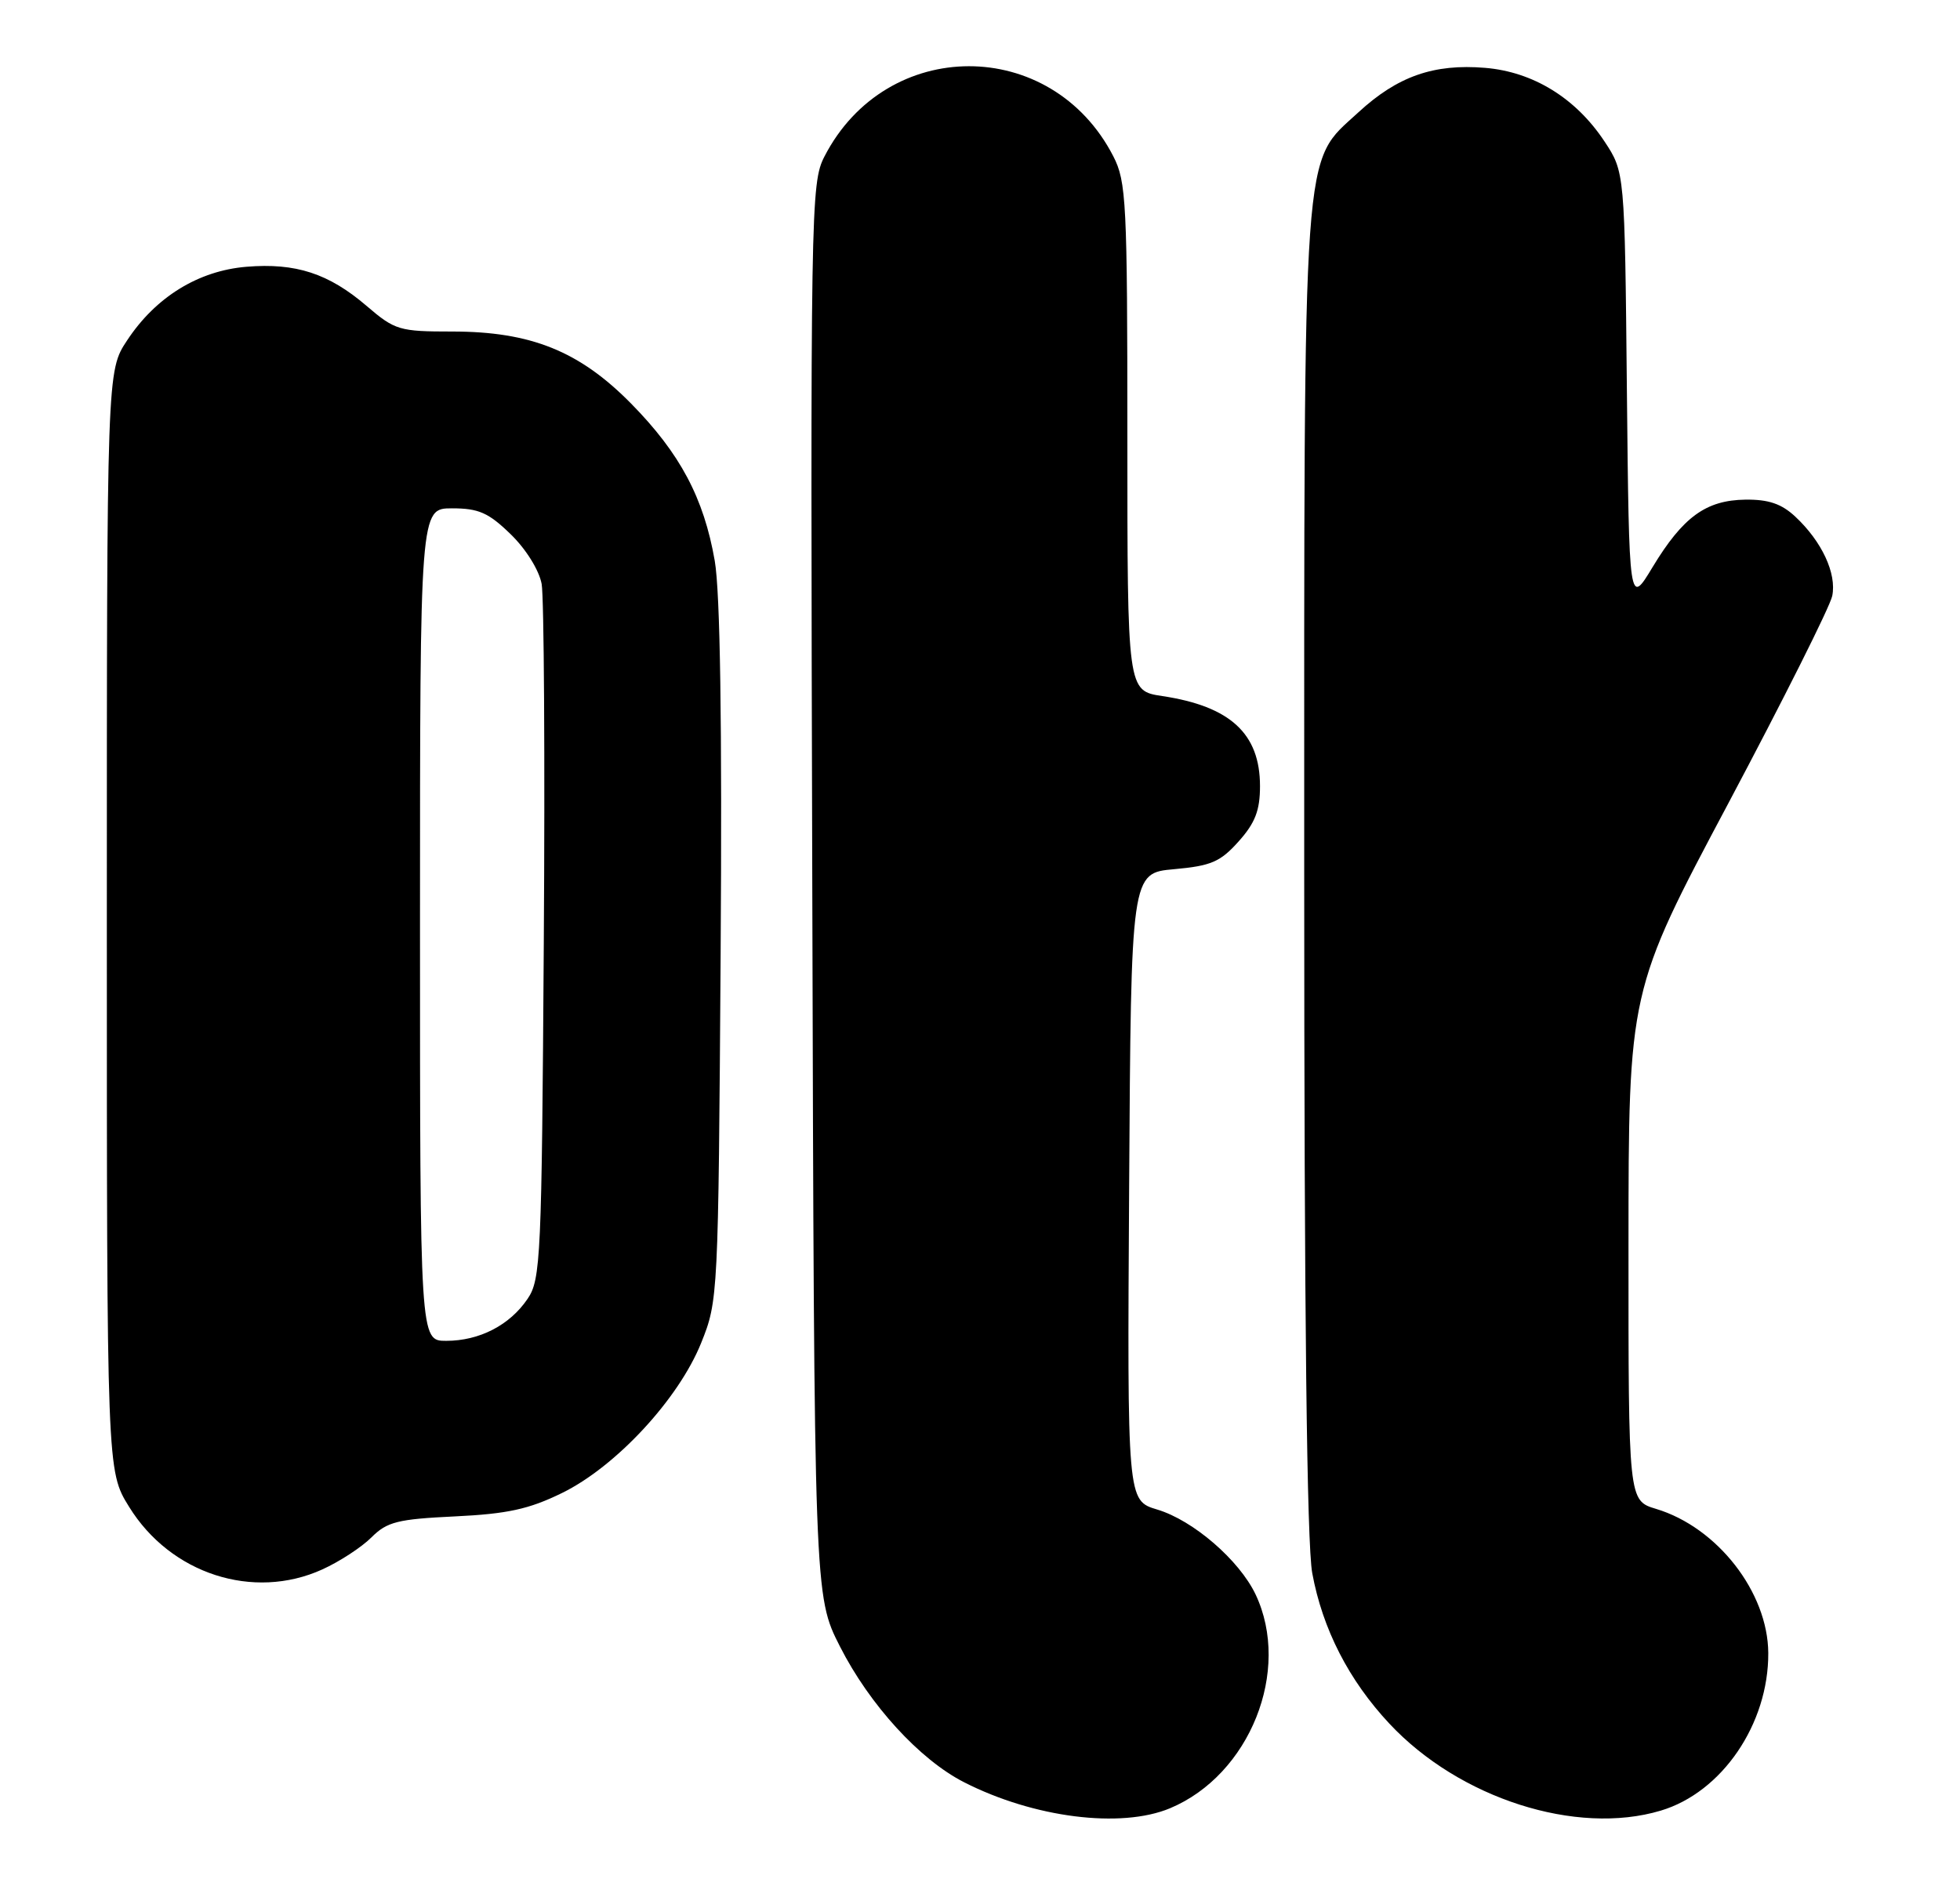 <?xml version="1.0" encoding="UTF-8" standalone="no"?>
<!DOCTYPE svg PUBLIC "-//W3C//DTD SVG 1.1//EN" "http://www.w3.org/Graphics/SVG/1.1/DTD/svg11.dtd" >
<svg xmlns="http://www.w3.org/2000/svg" xmlns:xlink="http://www.w3.org/1999/xlink" version="1.1" viewBox="0 0 266 256">
 <g >
 <path fill="currentColor"
d=" M 158.78 245.45 C 169.62 240.92 175.29 226.75 170.40 216.42 C 168.18 211.76 161.93 206.36 157.05 204.90 C 152.98 203.68 152.98 203.68 153.24 161.09 C 153.50 118.50 153.50 118.50 159.35 117.98 C 164.36 117.53 165.62 116.99 168.10 114.21 C 170.34 111.71 171.00 110.00 171.00 106.71 C 171.00 99.58 166.97 95.87 157.74 94.48 C 153.00 93.77 153.00 93.77 153.00 59.35 C 153.00 27.43 152.86 24.65 151.09 21.21 C 142.70 4.90 120.29 4.92 111.89 21.24 C 110.03 24.86 109.98 27.94 110.24 120.79 C 110.50 216.61 110.50 216.61 113.99 223.48 C 118.01 231.40 124.81 238.84 130.83 241.91 C 140.29 246.74 152.11 248.23 158.78 245.45 Z  M 225.38 245.77 C 233.70 243.29 240.03 234.00 239.98 224.38 C 239.93 216.13 233.08 207.32 224.75 204.81 C 221.00 203.68 221.00 203.68 221.01 169.09 C 221.02 134.50 221.02 134.50 234.58 109.00 C 242.03 94.97 248.37 82.32 248.66 80.89 C 249.28 77.85 247.26 73.50 243.65 70.13 C 241.78 68.38 240.01 67.78 236.88 67.82 C 231.53 67.89 228.41 70.16 224.29 76.96 C 221.09 82.27 221.09 82.27 220.79 52.81 C 220.50 23.35 220.50 23.35 217.74 19.18 C 213.85 13.31 208.07 9.75 201.55 9.21 C 194.57 8.63 189.65 10.36 184.34 15.26 C 176.68 22.32 177.00 17.78 177.00 118.50 C 177.00 178.53 177.36 209.56 178.09 213.53 C 179.49 221.13 183.06 228.08 188.56 233.96 C 198.05 244.11 213.92 249.20 225.38 245.77 Z  M 43.74 213.03 C 46.08 211.97 49.08 210.01 50.41 208.68 C 52.53 206.56 53.96 206.20 61.75 205.83 C 68.86 205.49 71.79 204.85 76.26 202.66 C 83.59 199.08 92.09 189.91 95.16 182.28 C 97.46 176.56 97.49 176.02 97.80 129.50 C 98.01 98.15 97.74 80.37 97.00 76.11 C 95.52 67.60 92.30 61.54 85.66 54.79 C 78.64 47.66 72.05 45.00 61.37 45.00 C 54.20 45.00 53.61 44.83 49.76 41.53 C 44.60 37.11 40.14 35.66 33.45 36.21 C 26.92 36.75 21.14 40.31 17.26 46.19 C 14.50 50.35 14.50 50.35 14.50 125.01 C 14.50 199.66 14.50 199.66 17.52 204.53 C 23.14 213.64 34.38 217.28 43.74 213.03 Z  M 57.00 125.50 C 57.00 69.00 57.00 69.00 61.35 69.00 C 64.96 69.00 66.30 69.59 69.30 72.51 C 71.38 74.52 73.16 77.39 73.51 79.26 C 73.83 81.04 73.97 102.97 73.80 128.00 C 73.52 170.76 73.39 173.67 71.60 176.30 C 69.18 179.88 65.06 182.00 60.55 182.00 C 57.00 182.00 57.00 182.00 57.00 125.50 Z "/>
</g>
</svg>